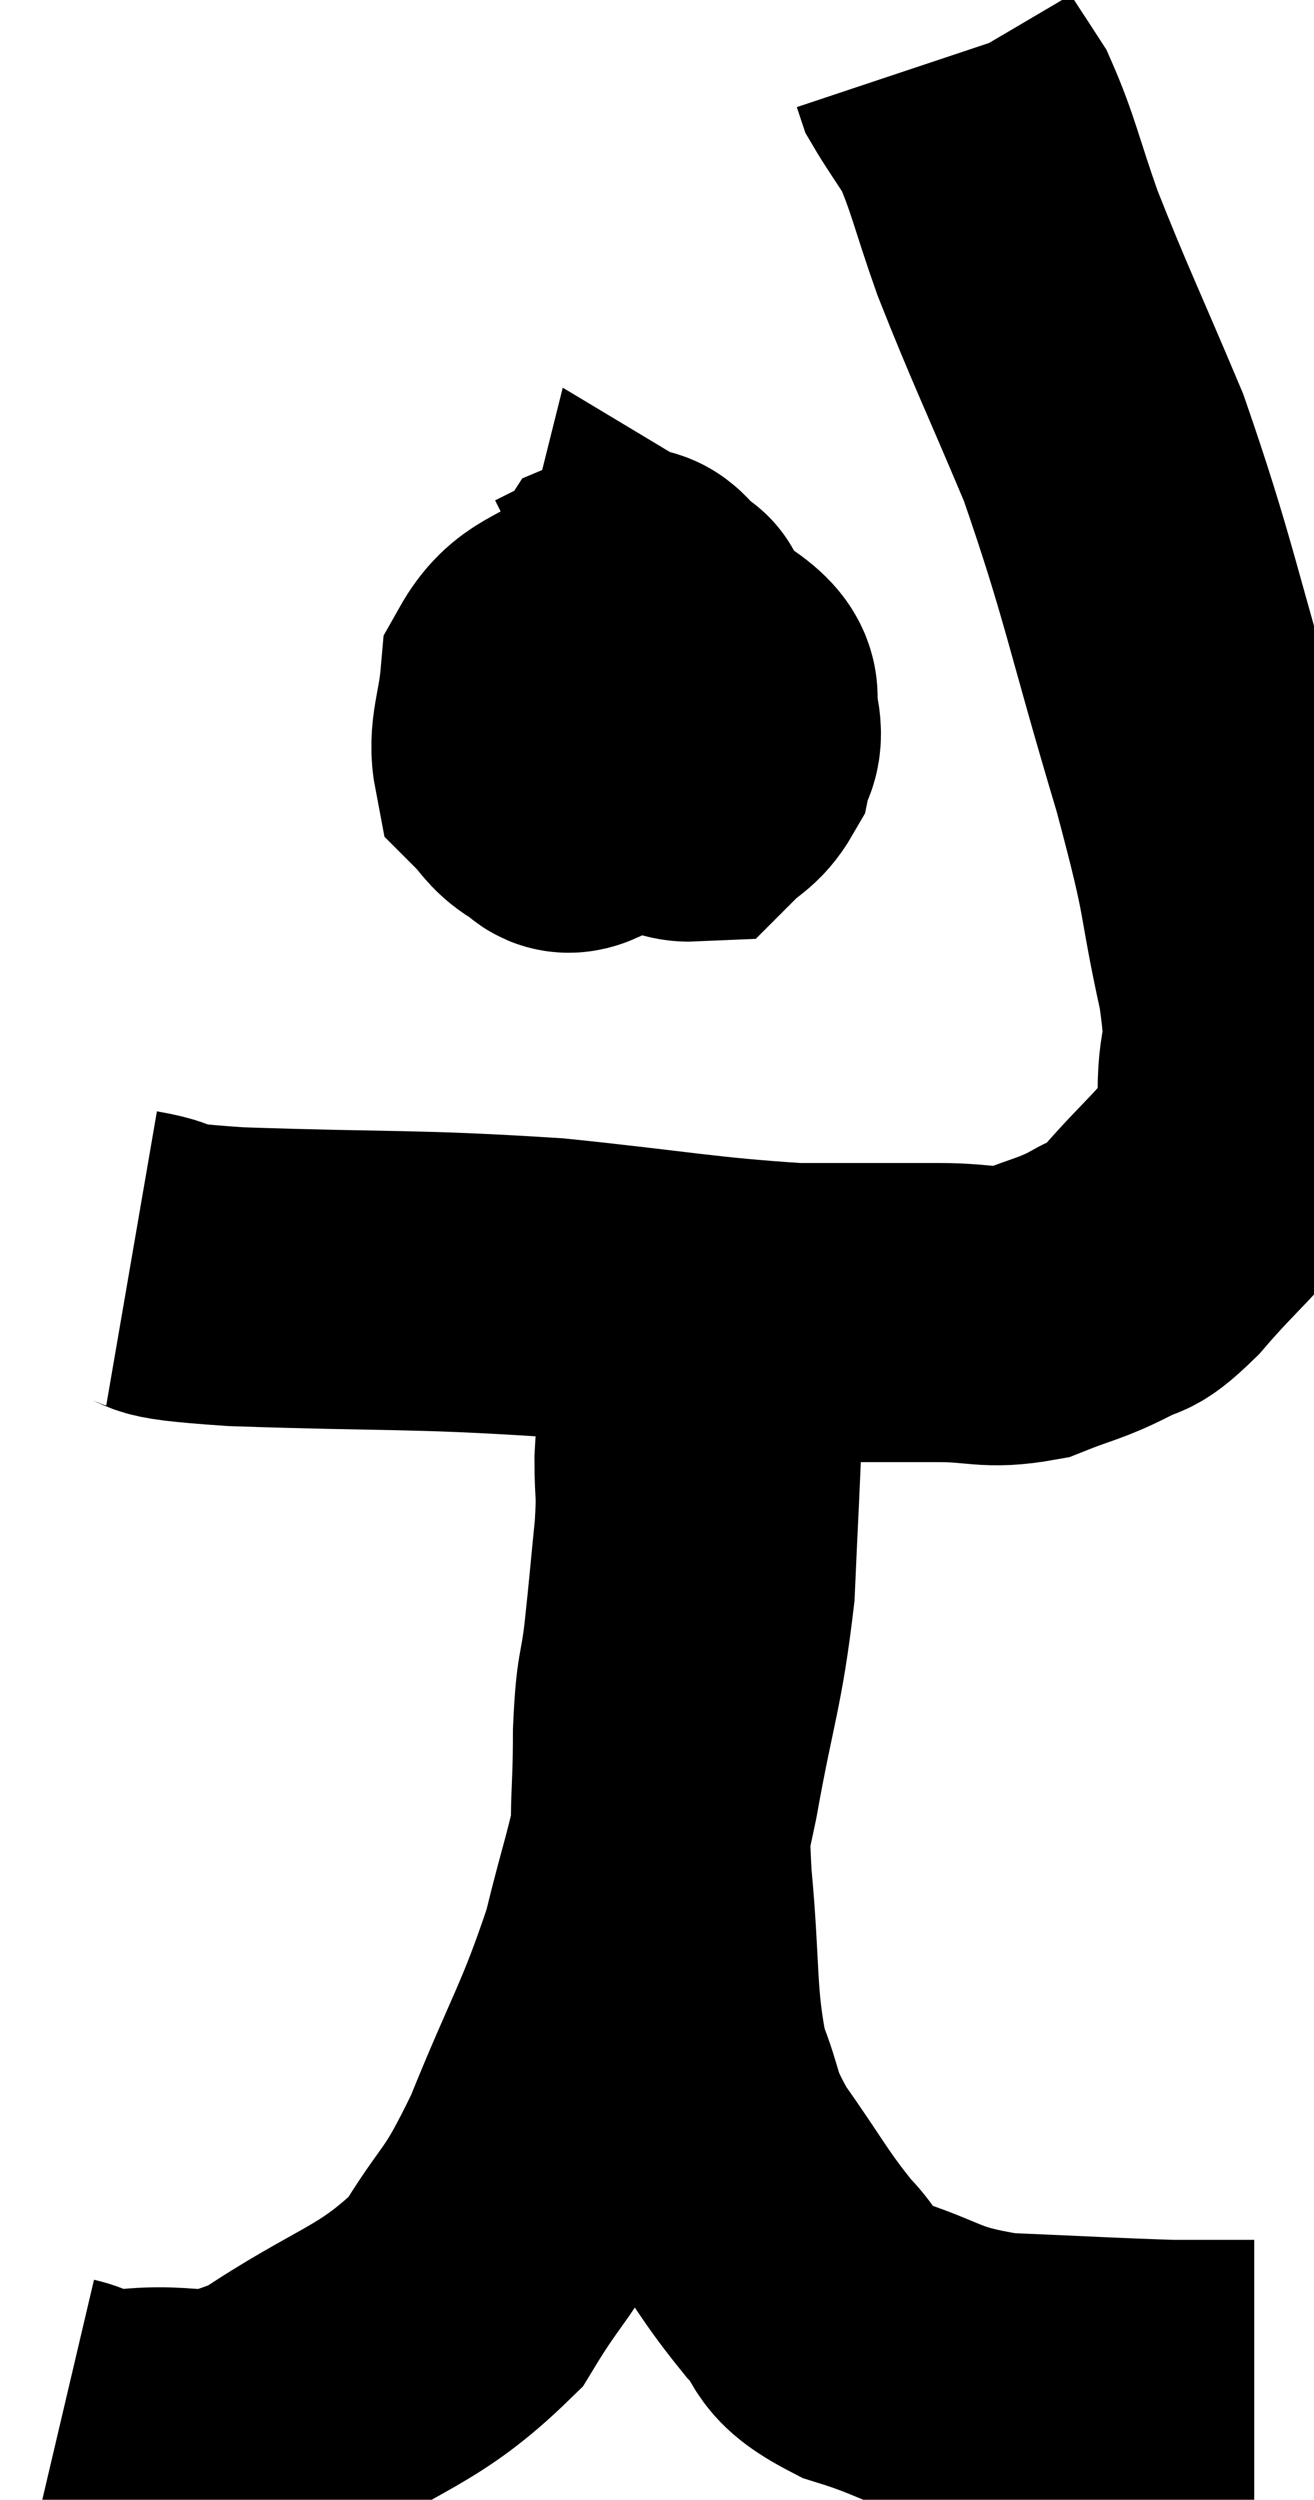 <svg xmlns="http://www.w3.org/2000/svg" viewBox="12.02 2.72 21.98 41.784" width="21.98" height="41.784"><path d="M 14.22 23.76 C 15.09 23.91, 14.205 23.94, 15.96 24.06 C 18.6 24.15, 18.9 24.09, 21.24 24.24 C 23.28 24.45, 23.7 24.555, 25.32 24.66 C 26.52 24.66, 26.745 24.66, 27.72 24.66 C 28.47 24.66, 28.545 24.78, 29.22 24.66 C 29.82 24.42, 29.91 24.435, 30.42 24.18 C 30.84 23.91, 30.69 24.195, 31.26 23.64 C 31.98 22.8, 32.295 22.62, 32.7 21.96 C 32.79 21.48, 32.835 21.705, 32.88 21 C 32.88 20.07, 33.075 20.49, 32.88 19.14 C 32.49 17.37, 32.7 17.835, 32.1 15.6 C 31.29 12.9, 31.245 12.405, 30.48 10.2 C 29.76 8.49, 29.58 8.145, 29.04 6.78 C 28.68 5.76, 28.635 5.46, 28.32 4.74 C 28.05 4.32, 27.93 4.155, 27.78 3.9 L 27.72 3.72" fill="none" stroke="black" stroke-width="5"></path><path d="M 22.08 13.14 C 21.48 13.62, 21.21 13.515, 20.88 14.1 C 20.82 14.79, 20.67 15.015, 20.76 15.48 C 21 15.72, 21 15.81, 21.24 15.96 C 21.48 16.02, 21.39 16.26, 21.72 16.08 C 22.14 15.66, 22.275 15.81, 22.56 15.24 C 22.71 14.52, 22.74 14.34, 22.86 13.8 C 22.95 13.44, 22.995 13.26, 23.04 13.08 C 23.04 13.08, 23.19 13.17, 23.04 13.08 C 22.74 12.9, 22.725 12.6, 22.44 12.72 C 22.17 13.14, 22.035 13.17, 21.9 13.56 C 21.9 13.92, 21.675 13.8, 21.9 14.28 C 22.35 14.88, 22.38 15.06, 22.8 15.48 C 23.19 15.72, 23.25 15.975, 23.58 15.96 C 23.85 15.69, 23.955 15.705, 24.12 15.42 C 24.18 15.12, 24.3 15.18, 24.24 14.82 C 24.06 14.4, 24.435 14.37, 23.88 13.98 C 22.95 13.62, 22.605 13.44, 22.02 13.26 C 21.78 13.26, 21.69 13.245, 21.54 13.26 L 21.42 13.32" fill="none" stroke="black" stroke-width="5"></path><path d="M 13.02 43.26 C 13.53 43.38, 13.125 43.53, 14.04 43.5 C 15.36 43.32, 15.24 43.755, 16.68 43.14 C 18.24 42.09, 18.675 42.135, 19.8 41.04 C 20.49 39.9, 20.49 40.185, 21.18 38.76 C 21.87 37.05, 22.05 36.87, 22.56 35.34 C 22.89 33.99, 22.905 34.155, 23.22 32.64 C 23.52 30.96, 23.64 30.81, 23.82 29.28 C 23.88 27.9, 23.91 27.48, 23.94 26.52 C 23.94 25.98, 23.94 25.785, 23.94 25.44 C 23.94 25.29, 23.94 25.26, 23.94 25.14 C 23.94 25.05, 23.94 25.005, 23.94 24.96 C 23.94 24.96, 23.94 24.96, 23.94 24.96 C 23.94 24.96, 23.985 24.93, 23.94 24.96 C 23.85 25.02, 23.85 24.825, 23.76 25.08 C 23.67 25.53, 23.655 25.47, 23.58 25.98 C 23.52 26.55, 23.49 26.535, 23.46 27.12 C 23.46 27.72, 23.505 27.57, 23.46 28.32 C 23.37 29.22, 23.37 29.28, 23.28 30.12 C 23.19 30.9, 23.145 30.675, 23.1 31.68 C 23.1 32.91, 23.025 32.73, 23.1 34.14 C 23.25 35.73, 23.16 36.12, 23.4 37.32 C 23.73 38.13, 23.565 38.07, 24.06 38.94 C 24.72 39.87, 24.795 40.08, 25.38 40.8 C 25.89 41.31, 25.56 41.385, 26.4 41.82 C 27.57 42.18, 27.435 42.33, 28.74 42.54 C 30.18 42.6, 30.63 42.63, 31.62 42.66 C 32.16 42.66, 32.355 42.66, 32.7 42.66 C 32.85 42.66, 32.925 42.66, 33 42.66 L 33 42.66" fill="none" stroke="black" stroke-width="5"></path></svg>